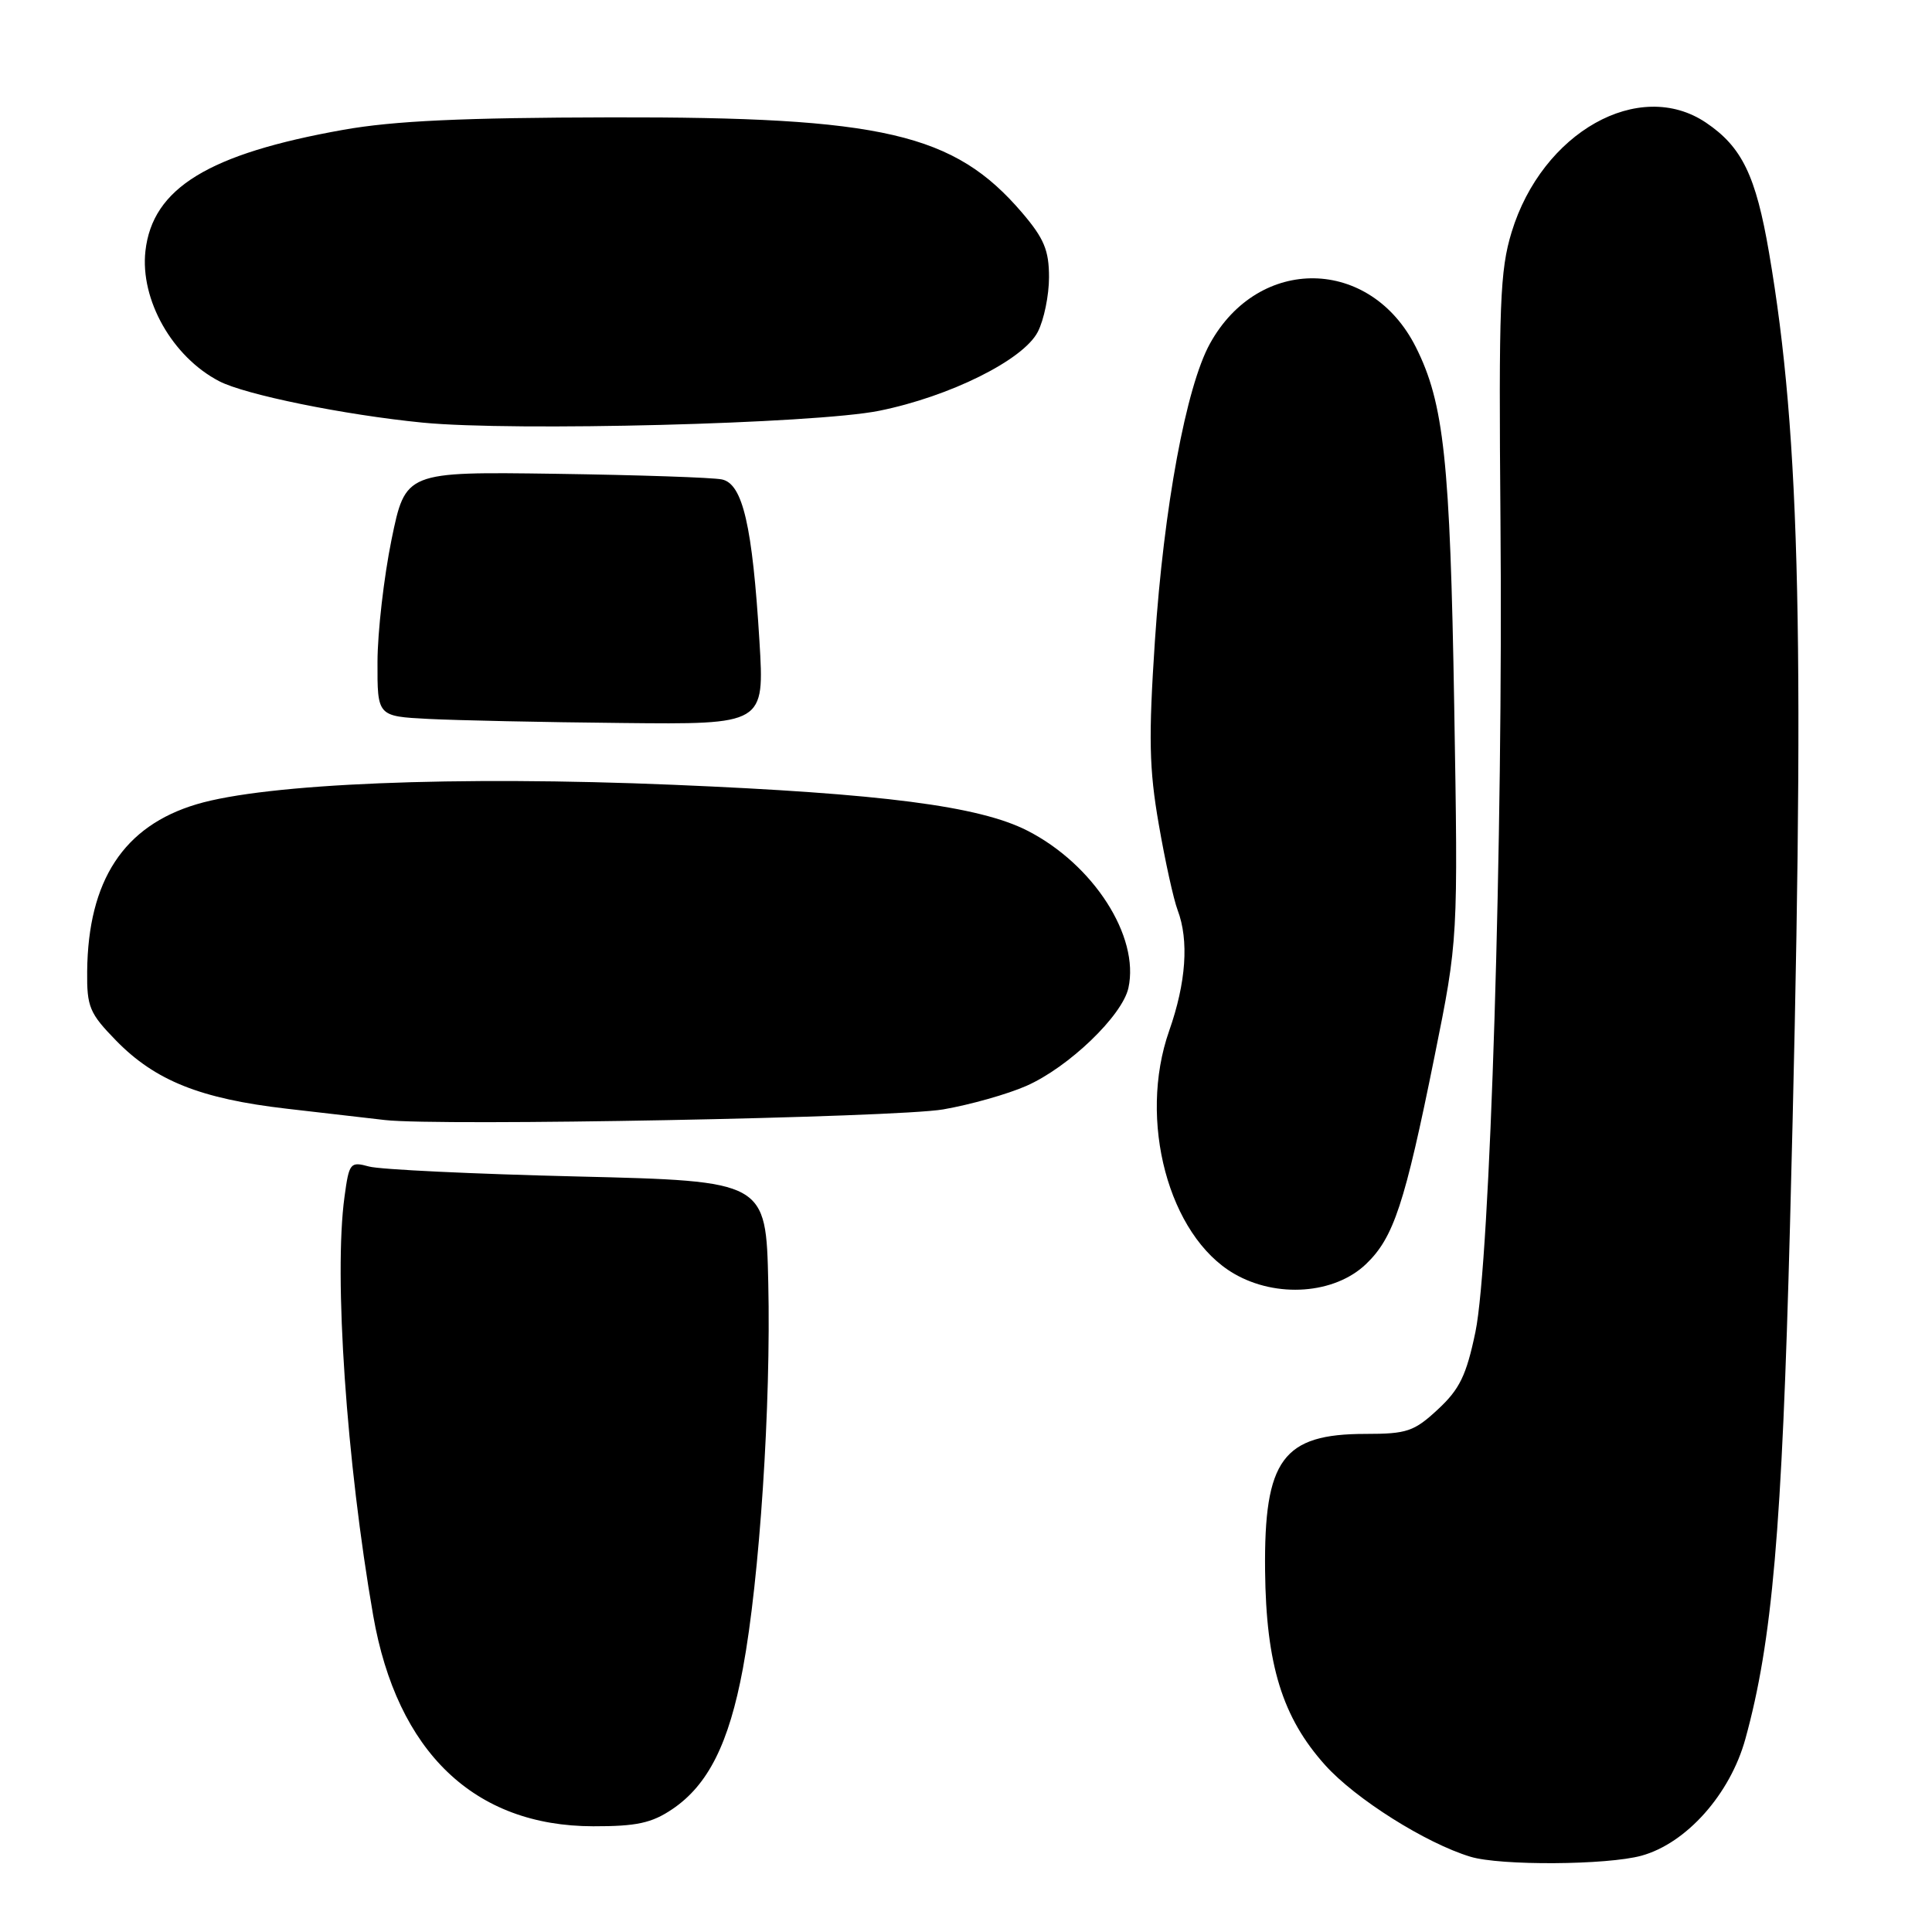 <?xml version="1.0" encoding="UTF-8" standalone="no"?>
<!DOCTYPE svg PUBLIC "-//W3C//DTD SVG 1.1//EN" "http://www.w3.org/Graphics/SVG/1.1/DTD/svg11.dtd" >
<svg xmlns="http://www.w3.org/2000/svg" xmlns:xlink="http://www.w3.org/1999/xlink" version="1.1" viewBox="0 0 256 256">
 <g >
 <path fill="currentColor"
d=" M 217.50 245.89 C 223.46 244.25 229.25 237.74 231.27 230.42 C 234.83 217.51 236.12 202.72 237.18 162.50 C 239.20 85.55 238.61 58.04 234.41 33.50 C 232.66 23.26 230.82 19.47 226.05 16.25 C 217.19 10.29 204.34 17.53 200.30 30.75 C 198.75 35.82 198.58 40.33 198.82 69.00 C 199.19 110.86 197.45 167.14 195.50 176.50 C 194.30 182.25 193.41 184.08 190.53 186.75 C 187.38 189.68 186.42 190.00 180.95 190.00 C 169.97 190.00 167.48 193.39 167.63 208.12 C 167.76 220.60 169.92 227.58 175.60 233.90 C 179.62 238.37 188.93 244.24 194.85 246.03 C 198.82 247.23 212.95 247.14 217.50 245.89 Z  M 89.09 239.72 C 93.83 236.52 96.59 231.02 98.44 221.07 C 100.65 209.21 102.17 186.10 101.80 170.00 C 101.50 156.50 101.50 156.50 76.50 155.89 C 62.75 155.56 50.33 154.97 48.90 154.57 C 46.41 153.89 46.26 154.07 45.65 158.57 C 44.21 169.04 45.91 193.73 49.45 214.07 C 52.61 232.16 62.85 241.97 78.60 241.99 C 84.35 242.00 86.35 241.57 89.09 239.72 Z  M 181.00 167.50 C 184.67 163.99 186.13 159.56 190.08 140.00 C 193.21 124.50 193.21 124.50 192.69 93.50 C 192.15 61.00 191.33 53.41 187.61 46.00 C 181.61 34.04 166.79 33.79 160.32 45.54 C 157.17 51.25 154.22 67.17 153.03 84.93 C 152.18 97.74 152.26 101.86 153.54 109.21 C 154.38 114.08 155.51 119.20 156.04 120.59 C 157.56 124.60 157.17 130.20 154.92 136.59 C 150.76 148.44 154.84 163.73 163.52 168.77 C 169.15 172.04 176.84 171.48 181.00 167.50 Z  M 124.99 147.00 C 128.57 146.38 133.52 144.98 135.99 143.89 C 141.59 141.43 148.71 134.59 149.52 130.91 C 151.02 124.08 144.89 114.53 136.12 110.06 C 129.74 106.81 116.91 105.15 89.24 103.99 C 60.35 102.78 35.29 103.81 26.05 106.57 C 16.39 109.45 11.67 116.66 11.55 128.70 C 11.50 133.43 11.86 134.27 15.39 137.89 C 20.58 143.20 26.56 145.59 38.00 146.91 C 43.23 147.52 49.08 148.19 51.00 148.41 C 58.15 149.24 118.73 148.09 124.99 147.00 Z  M 100.63 84.95 C 99.70 69.67 98.42 64.12 95.67 63.53 C 94.48 63.27 84.55 62.94 73.62 62.78 C 53.73 62.50 53.73 62.50 51.88 71.50 C 50.87 76.45 50.03 83.74 50.02 87.70 C 50.00 94.91 50.00 94.91 56.75 95.26 C 60.46 95.45 72.01 95.70 82.40 95.80 C 101.30 96.00 101.30 96.00 100.63 84.95 Z  M 116.50 54.43 C 125.85 52.54 135.59 47.70 137.51 43.98 C 138.33 42.40 139.00 39.13 139.00 36.73 C 139.00 33.16 138.34 31.59 135.42 28.17 C 126.43 17.67 117.00 15.48 81.00 15.55 C 61.32 15.59 52.18 16.01 45.50 17.20 C 27.63 20.38 20.21 24.92 19.27 33.26 C 18.55 39.71 22.83 47.28 29.04 50.51 C 32.47 52.30 45.64 54.98 56.00 56.00 C 68.04 57.18 107.98 56.15 116.50 54.43 Z "/>
</g>
</svg>